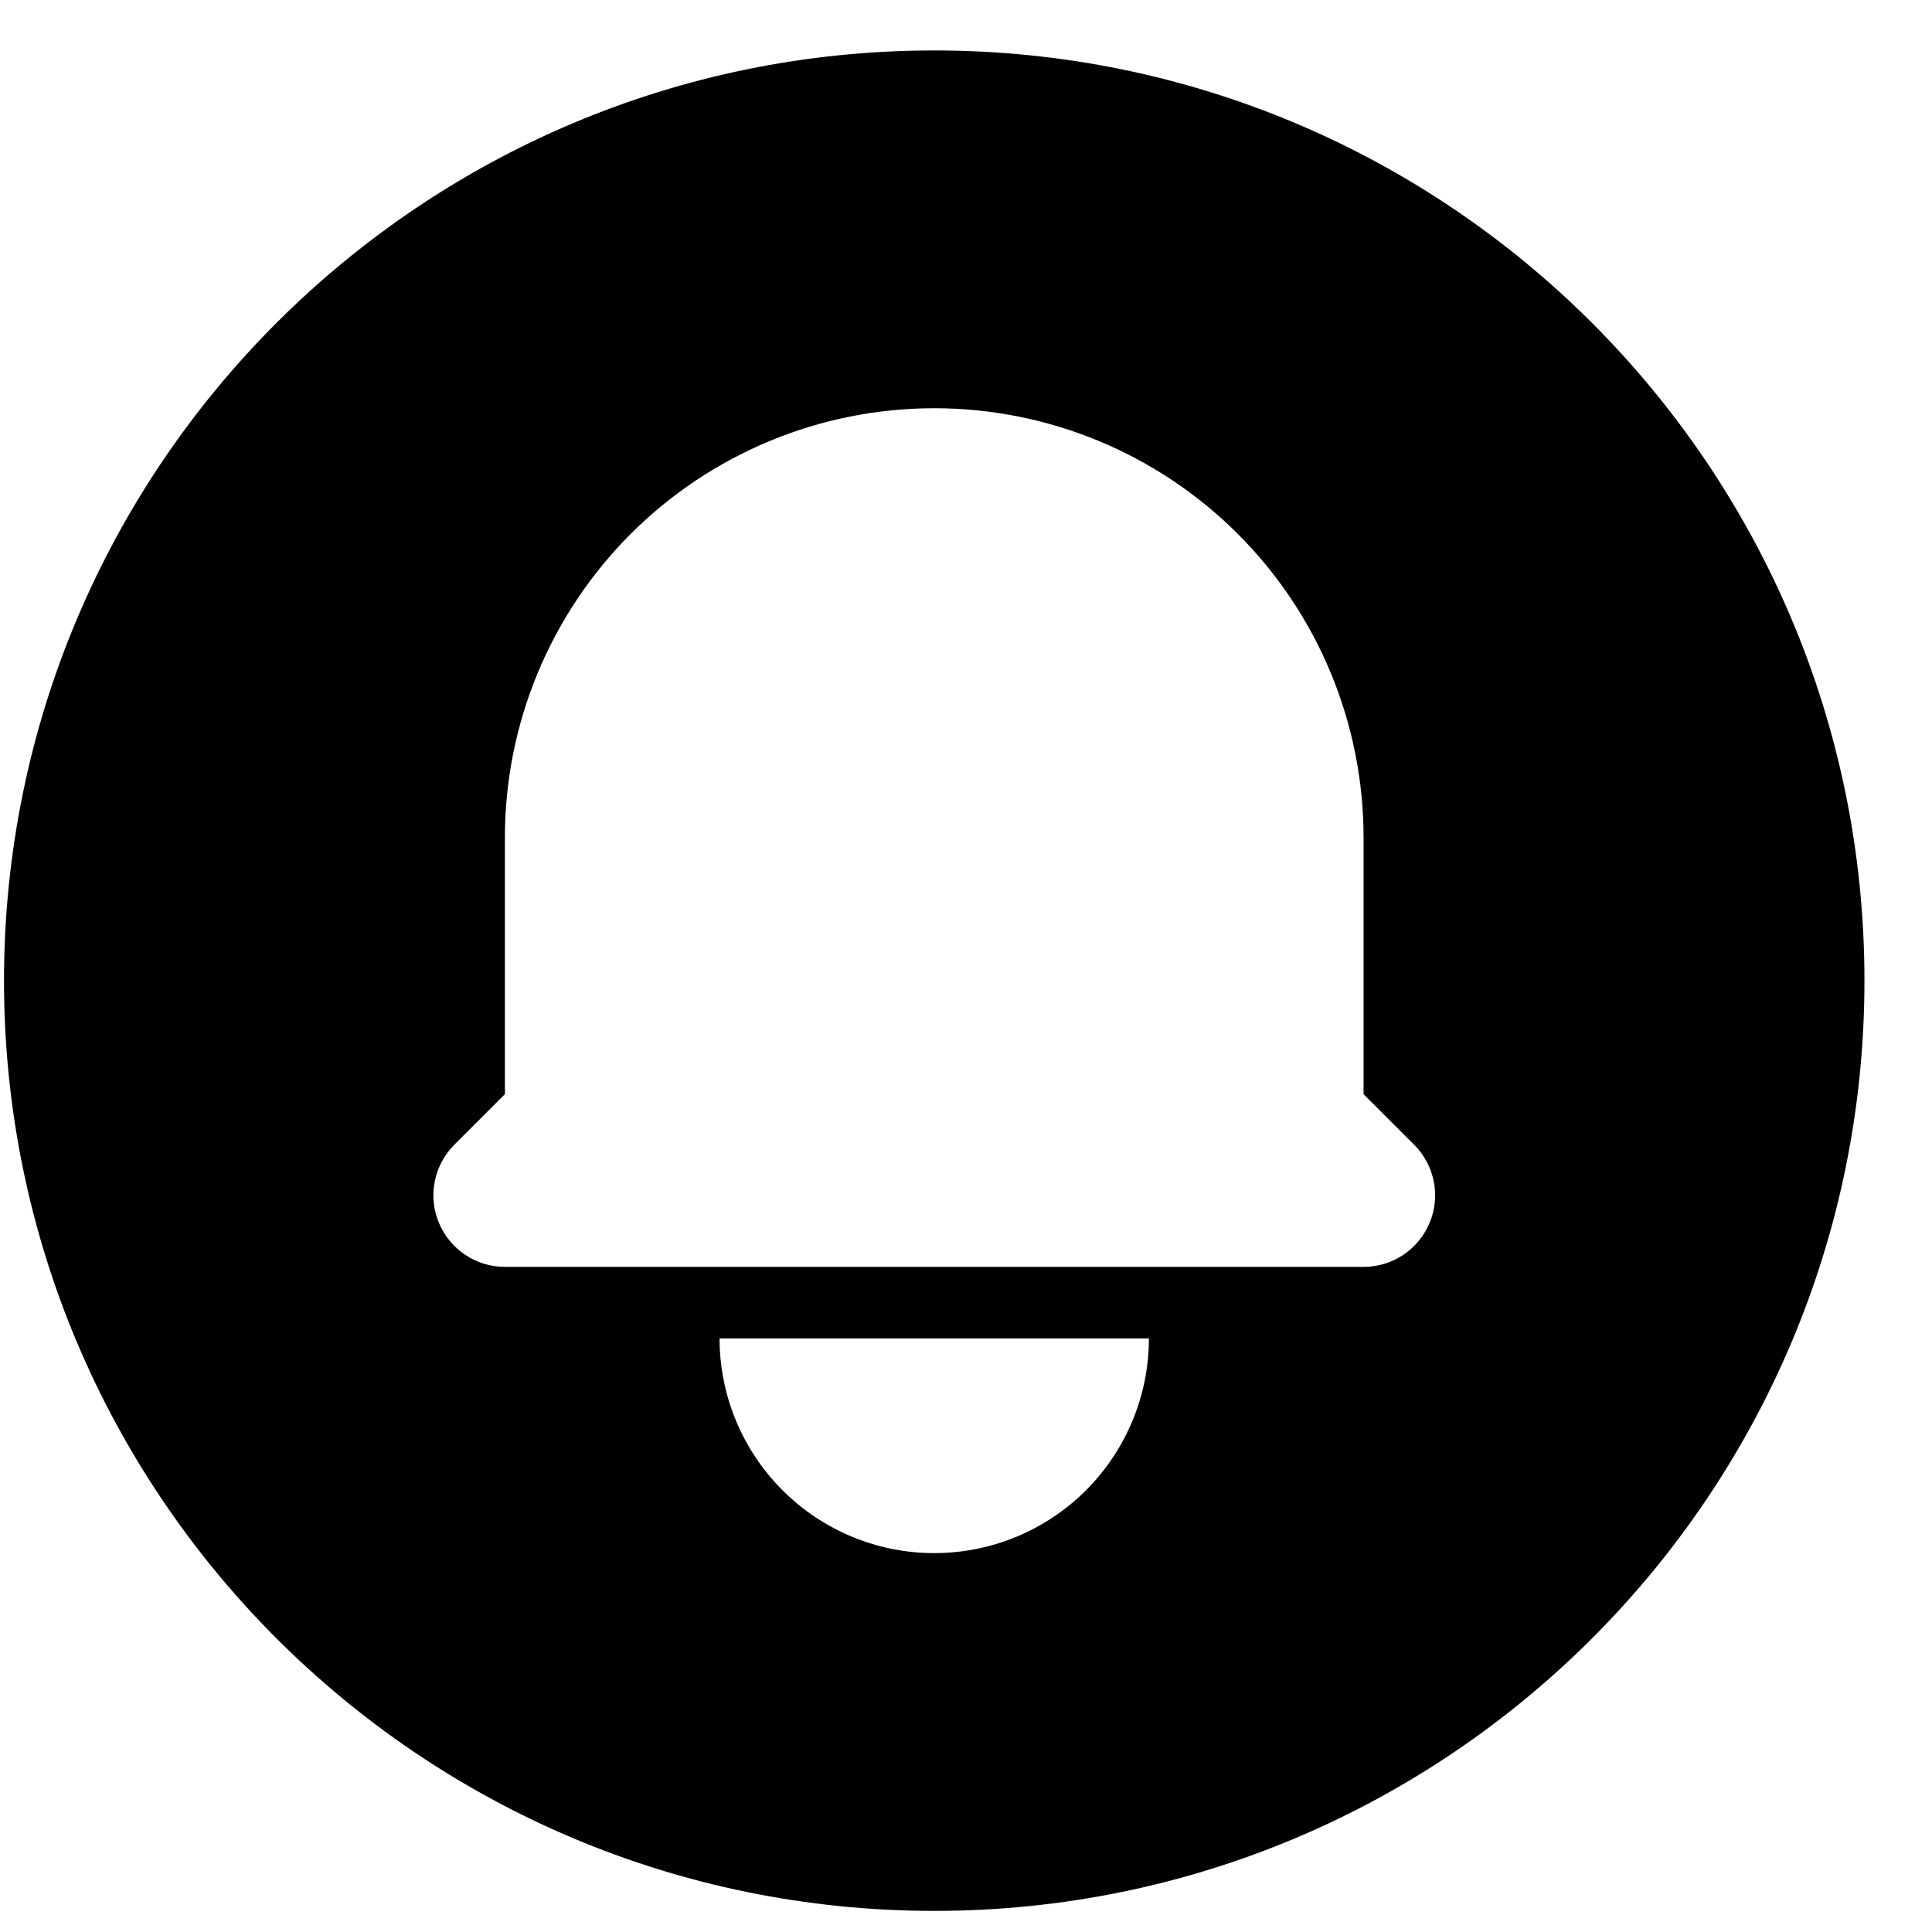 <svg width="27" height="27" viewBox="0 0 27 27" fill="none" xmlns="http://www.w3.org/2000/svg">
<path fill-rule="evenodd" clip-rule="evenodd" d="M13.056 0.705C5.877 0.705 0.056 6.525 0.056 13.705C0.056 20.884 5.877 26.705 13.056 26.705C20.236 26.705 26.056 20.884 26.056 13.705C26.056 6.525 20.236 0.705 13.056 0.705ZM8.814 7.462C9.939 6.337 11.465 5.705 13.056 5.705C14.648 5.705 16.174 6.337 17.299 7.462C18.424 8.587 19.056 10.113 19.056 11.705V15.291L19.763 15.998C19.903 16.138 19.998 16.316 20.037 16.51C20.076 16.704 20.056 16.905 19.98 17.087C19.904 17.27 19.776 17.426 19.612 17.536C19.448 17.646 19.254 17.705 19.056 17.705H7.056C6.859 17.705 6.665 17.646 6.501 17.536C6.337 17.426 6.208 17.27 6.133 17.087C6.057 16.905 6.037 16.704 6.076 16.51C6.114 16.316 6.21 16.138 6.349 15.998L7.056 15.291V11.705C7.056 10.113 7.689 8.587 8.814 7.462ZM10.935 20.826C11.498 21.389 12.261 21.705 13.056 21.705C13.852 21.705 14.615 21.389 15.178 20.826C15.74 20.263 16.056 19.5 16.056 18.705H10.056C10.056 19.5 10.373 20.263 10.935 20.826Z" fill="currentColor"/>
</svg>
